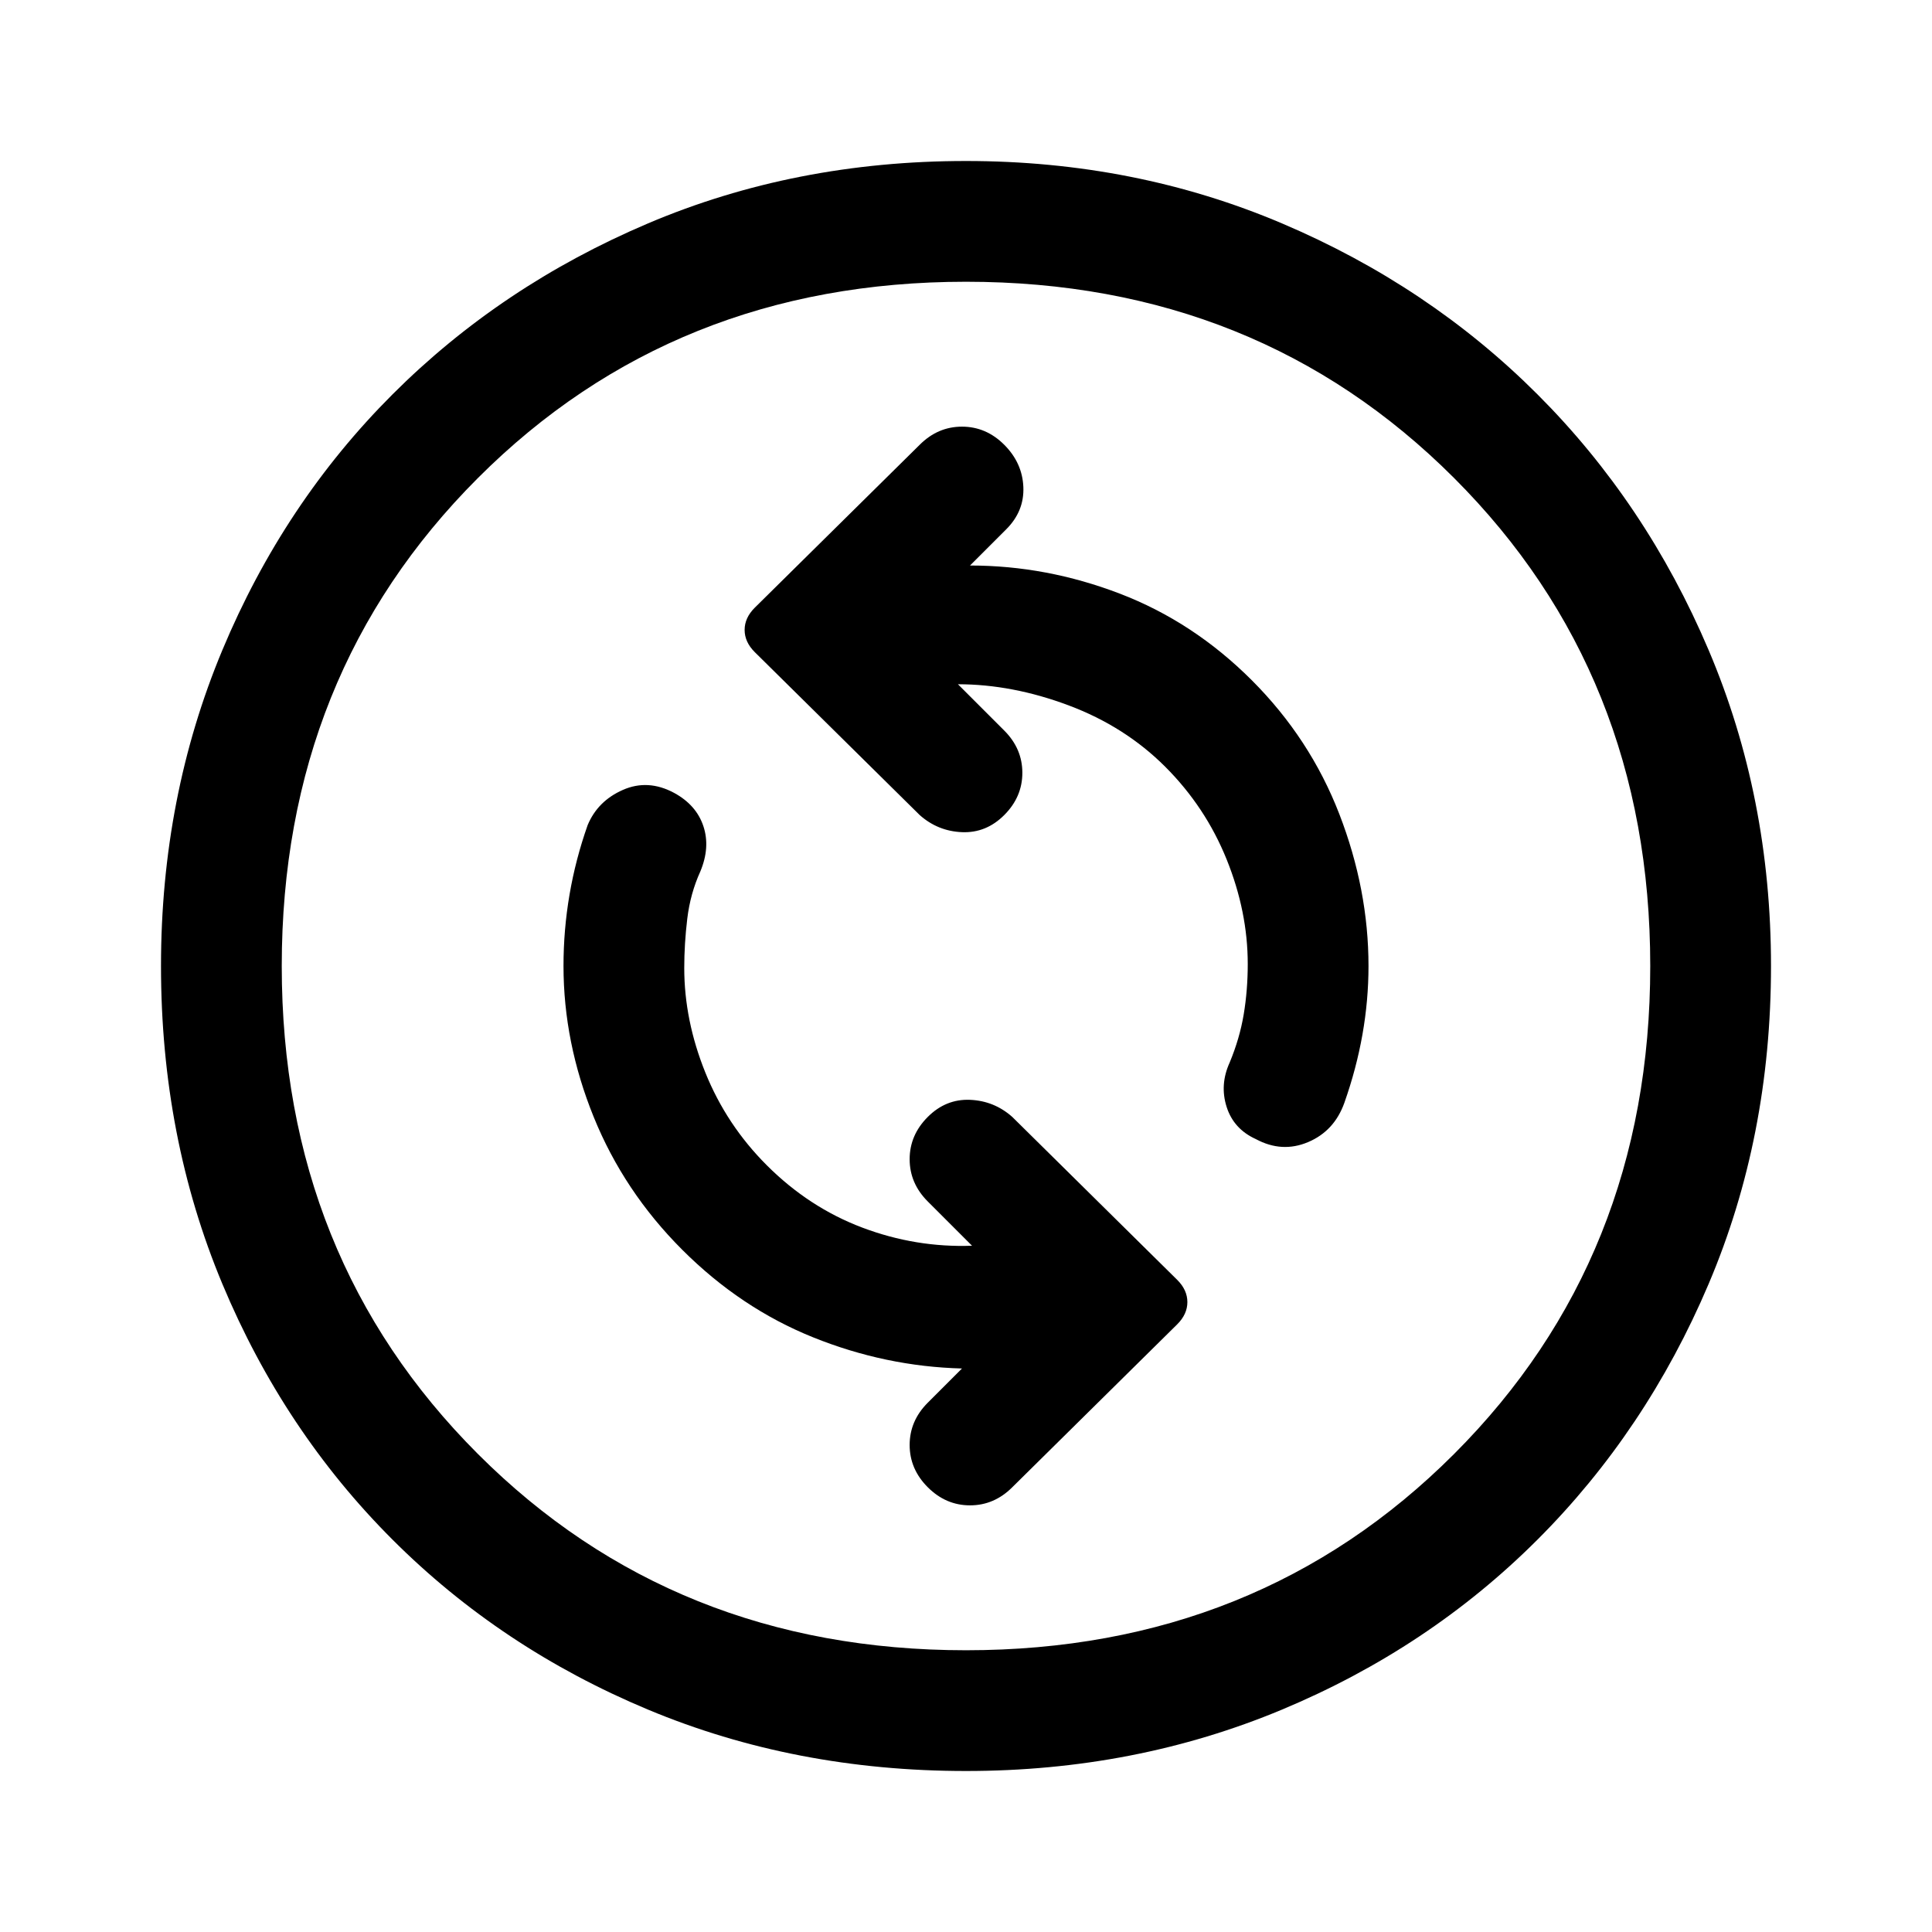 <svg xmlns="http://www.w3.org/2000/svg" height="48" width="48"><path d="M31.2 28.3Q31.85 28.65 32.5 28.375Q33.15 28.1 33.4 27.4Q33.7 26.55 33.85 25.7Q34 24.85 34 24Q34 22.1 33.275 20.225Q32.55 18.35 31.1 16.9Q29.65 15.45 27.825 14.75Q26 14.05 24.1 14.05L25 13.15Q25.45 12.7 25.425 12.1Q25.4 11.5 24.95 11.05Q24.5 10.6 23.9 10.6Q23.3 10.6 22.85 11.05L18.75 15.1Q18.5 15.35 18.5 15.65Q18.5 15.95 18.75 16.2L22.85 20.25Q23.3 20.65 23.9 20.675Q24.5 20.7 24.95 20.25Q25.4 19.8 25.4 19.2Q25.4 18.6 24.95 18.15L23.8 17Q25.15 17 26.55 17.525Q27.95 18.05 28.95 19.05Q29.95 20.05 30.475 21.35Q31 22.65 31 23.95Q31 24.6 30.9 25.2Q30.8 25.8 30.55 26.4Q30.3 26.95 30.475 27.5Q30.65 28.05 31.2 28.3ZM23.05 36.95Q23.5 37.4 24.1 37.4Q24.7 37.4 25.15 36.95L29.25 32.9Q29.5 32.65 29.5 32.35Q29.5 32.05 29.25 31.8L25.15 27.75Q24.7 27.35 24.1 27.325Q23.5 27.3 23.05 27.75Q22.6 28.2 22.6 28.8Q22.6 29.4 23.05 29.85L24.15 30.95Q22.75 31 21.425 30.5Q20.1 30 19.05 28.95Q18.05 27.95 17.525 26.65Q17 25.35 17 24.05Q17 23.45 17.075 22.825Q17.15 22.2 17.4 21.65Q17.65 21.05 17.475 20.525Q17.3 20 16.75 19.7Q16.1 19.35 15.475 19.625Q14.85 19.9 14.6 20.5Q14.3 21.35 14.15 22.225Q14 23.1 14 24Q14 25.9 14.75 27.75Q15.5 29.6 16.95 31.05Q18.4 32.5 20.2 33.225Q22 33.95 23.9 34L23.05 34.85Q22.6 35.3 22.6 35.9Q22.6 36.5 23.05 36.95ZM24 44Q19.75 44 16.1 42.475Q12.45 40.95 9.75 38.25Q7.05 35.55 5.525 31.9Q4 28.25 4 24Q4 19.8 5.525 16.15Q7.05 12.5 9.75 9.8Q12.45 7.1 16.1 5.55Q19.75 4 24 4Q28.2 4 31.85 5.55Q35.5 7.1 38.2 9.8Q40.9 12.5 42.45 16.15Q44 19.8 44 24Q44 28.25 42.45 31.9Q40.9 35.55 38.2 38.25Q35.5 40.95 31.85 42.475Q28.2 44 24 44ZM24 24Q24 24 24 24Q24 24 24 24Q24 24 24 24Q24 24 24 24Q24 24 24 24Q24 24 24 24Q24 24 24 24Q24 24 24 24ZM24 41Q31.25 41 36.125 36.125Q41 31.25 41 24Q41 16.75 36.125 11.875Q31.25 7 24 7Q16.75 7 11.875 11.875Q7 16.75 7 24Q7 31.25 11.875 36.125Q16.75 41 24 41Z"/></svg>